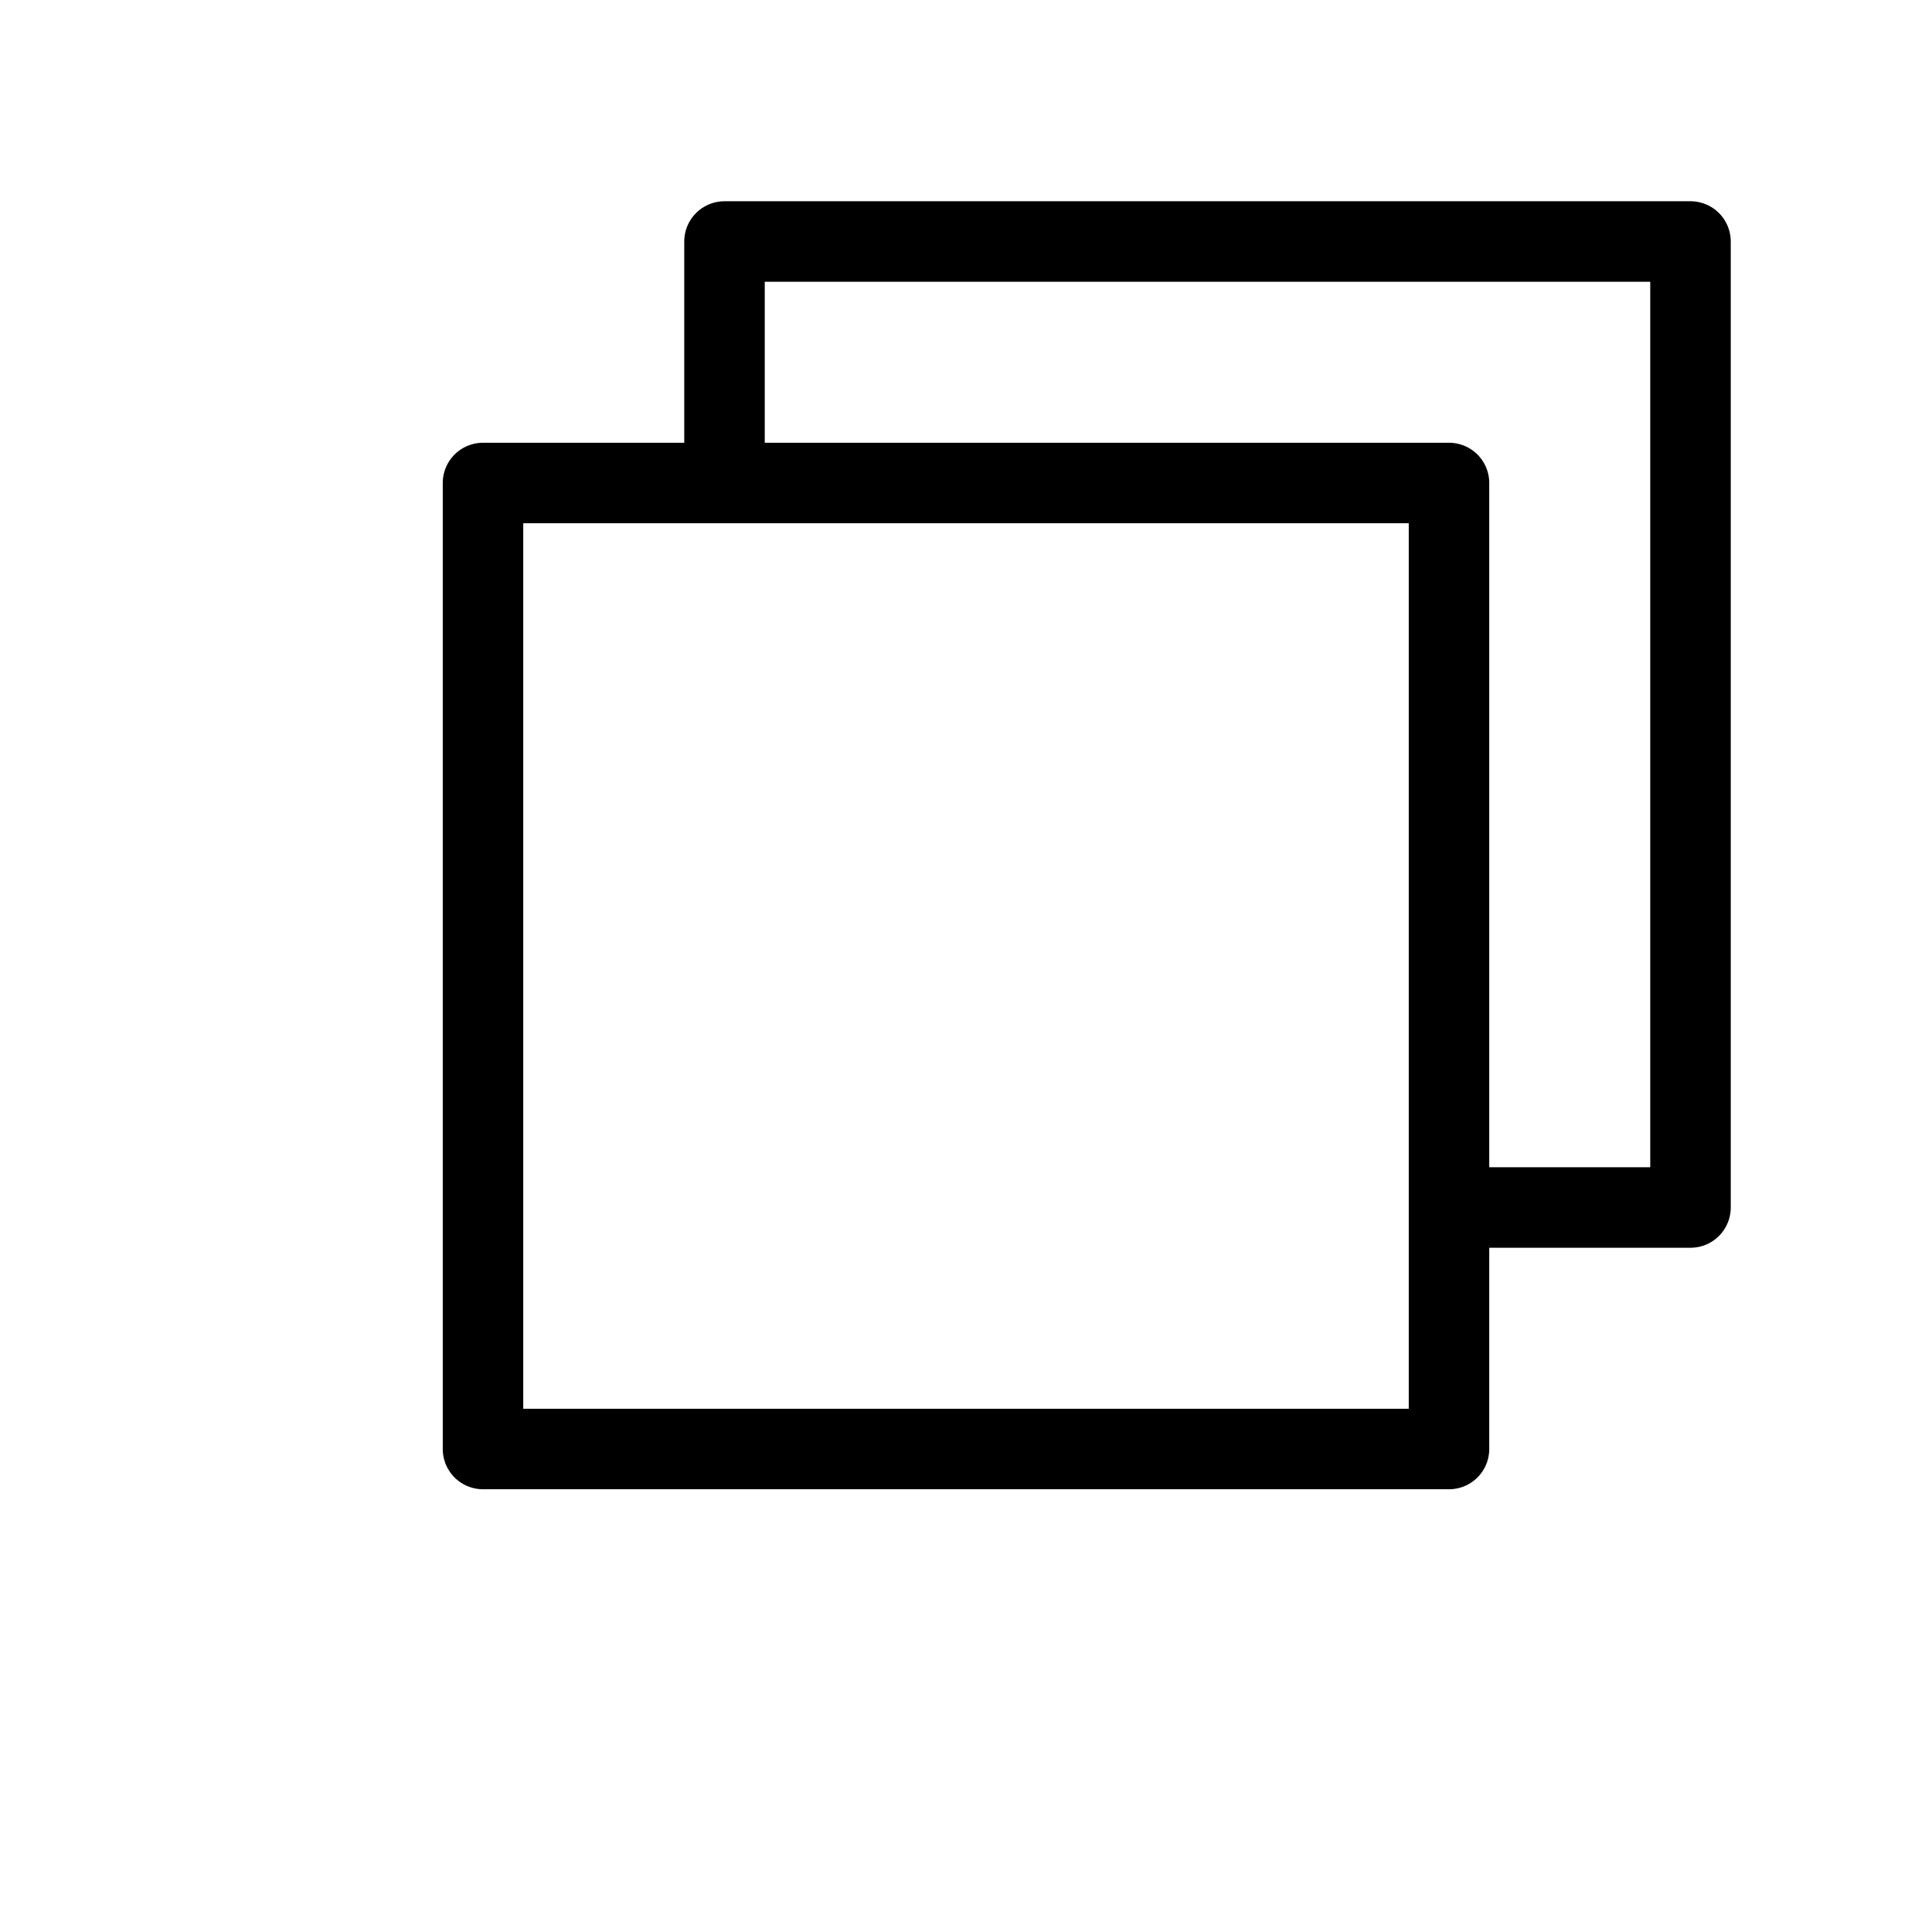 <svg xmlns="http://www.w3.org/2000/svg" width="24" height="24" viewBox="0 0 24 24"
     fill="none" stroke="currentColor" stroke-width="1" stroke-linecap="round" stroke-linejoin="round"
     aria-hidden="true" role="img">
  <defs>
    <clipPath id="clip-back" clipPathUnits="userSpaceOnUse">
      <rect x="0" y="0" width="24" height="6"/>
      <rect x="18" y="0" width="6" height="24"/>
    </clipPath>
  </defs>
  <!-- back window (full), symmetrically offset to top-right by 3px -->
  <rect x="9" y="3" width="12" height="12" rx="0" clip-path="url(#clip-back)"/>
  <!-- front window (maximize) -->
  <rect x="6" y="6" width="12" height="12" rx="0"/>
</svg>